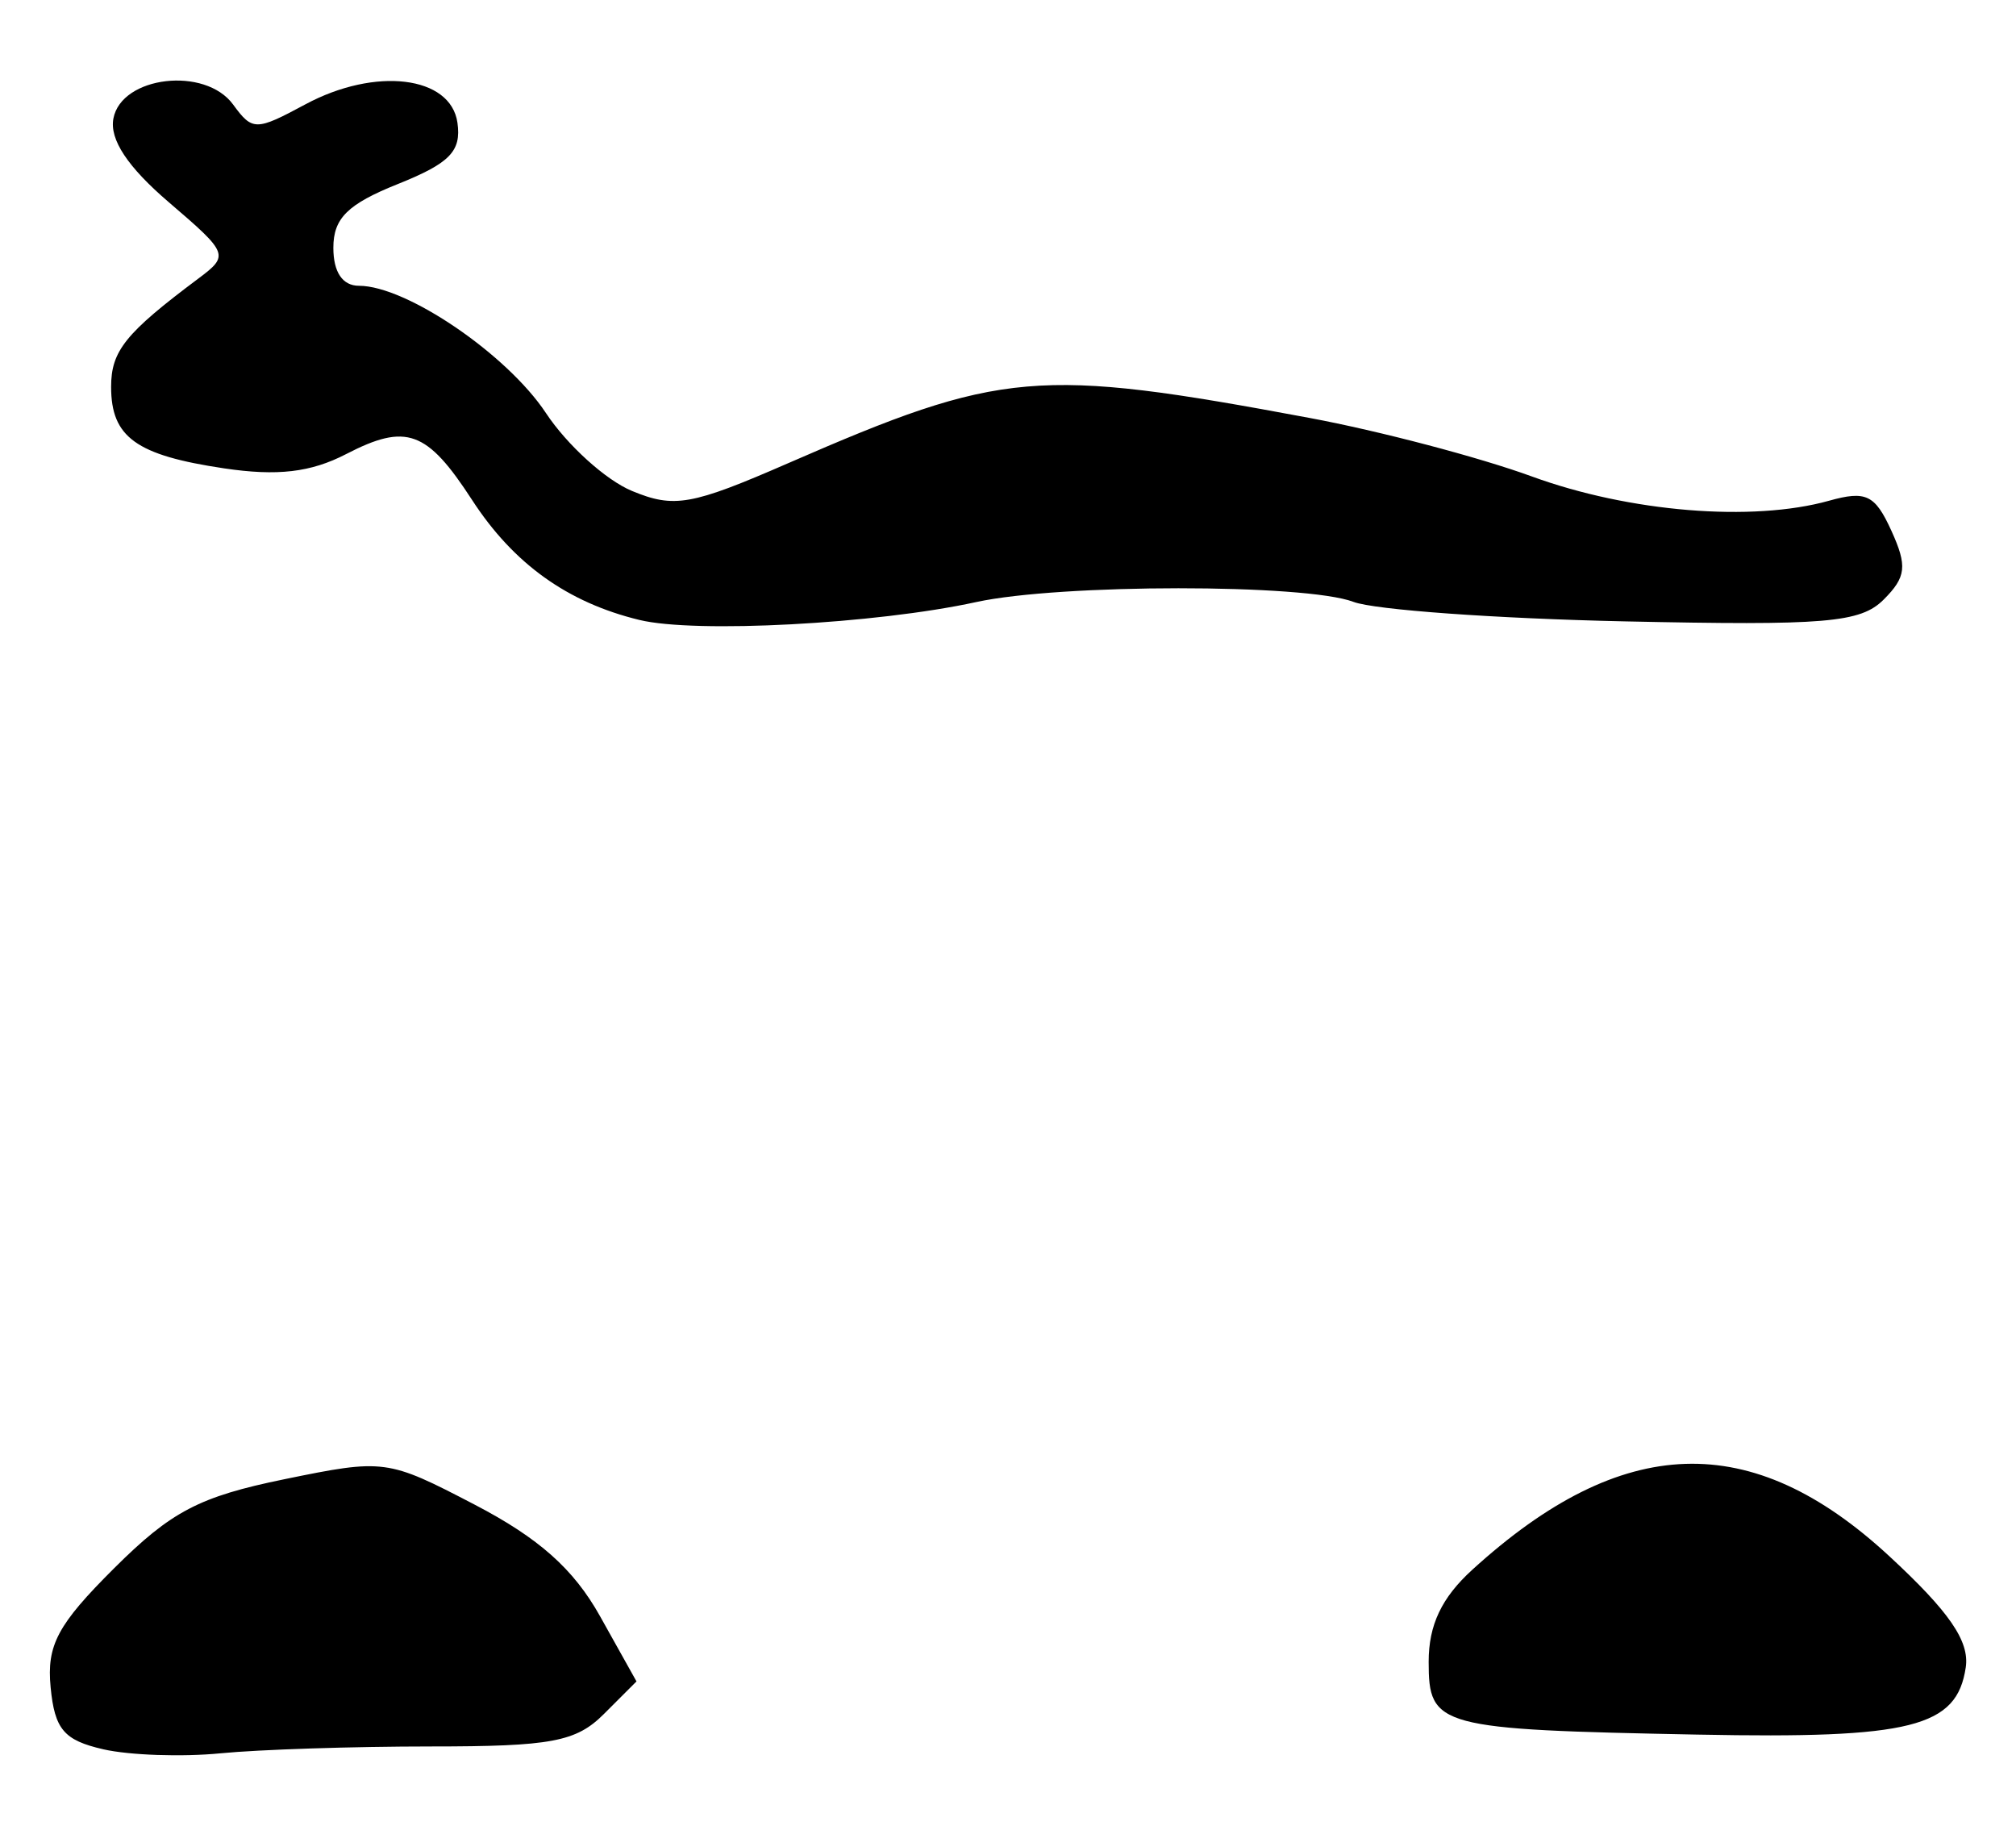 <?xml version="1.0" encoding="UTF-8" standalone="no"?>
<!-- Created with Inkscape (http://www.inkscape.org/) -->

<svg
   version="1.1"
   id="svg2"
   width="169.333"
   height="153.333"
   viewBox="0 0 169.333 153.333"
   xmlns="http://www.w3.org/2000/svg"
   xmlns:svg="http://www.w3.org/2000/svg">
  <defs
     id="defs6" />
  <g
     id="g8">
    <path
       style="fill:#000000;stroke-width:1.333"
       d="m 8.667,146.903 c -3.293,-0.753 -4.073,-1.672 -4.414,-5.196 -0.343,-3.545 0.574,-5.266 5.333,-10.005 4.799,-4.778 7.158,-6.012 14.287,-7.474 8.408,-1.724 8.653,-1.692 16,2.134 5.395,2.809 8.309,5.402 10.525,9.364 l 3.064,5.479 -2.731,2.731 c -2.342,2.342 -4.416,2.731 -14.545,2.731 -6.498,0 -14.448,0.259 -17.667,0.576 -3.219,0.317 -7.653,0.164 -9.853,-0.339 z M 142.667,145.674 C 120.751,145.245 120,145.042 120,139.557 c 0,-3.092 1.085,-5.38 3.667,-7.732 12.604,-11.481 23.444,-11.838 35.004,-1.155 5.061,4.677 6.769,7.159 6.441,9.361 -0.748,5.032 -4.569,5.992 -22.446,5.642 z M 53.7,52.062 C 47.664,50.595 43.131,47.344 39.653,41.989 c -3.794,-5.841 -5.521,-6.471 -10.58,-3.855 -2.973,1.538 -5.774,1.865 -10.249,1.199 -7.39,-1.1 -9.491,-2.615 -9.491,-6.843 0,-3.024 1.201,-4.515 7.333,-9.101 2.599,-1.944 2.536,-2.106 -2.486,-6.405 C 10.72,14.022 9.191,11.713 9.525,9.953 10.203,6.383 17.226,5.559 19.577,8.775 c 1.628,2.227 1.914,2.226 6.066,-0.008 5.883,-3.166 12.219,-2.402 12.78,1.541 0.34,2.393 -0.638,3.399 -5,5.145 -4.225,1.69 -5.423,2.874 -5.423,5.358 0,2.045 0.771,3.189 2.152,3.189 3.981,0 12.442,5.758 15.703,10.687 1.779,2.689 5.03,5.632 7.224,6.541 3.549,1.47 4.995,1.213 13.121,-2.328 C 84.143,31.082 87.104,30.825 110,35.099 c 5.867,1.095 14.267,3.307 18.667,4.914 8.201,2.996 18.524,3.839 24.961,2.039 3.106,-0.869 3.859,-0.507 5.236,2.516 1.351,2.965 1.248,3.891 -0.644,5.783 -1.952,1.952 -4.865,2.196 -21.797,1.831 -10.75,-0.232 -20.981,-0.968 -22.737,-1.635 -4.033,-1.533 -24.63,-1.524 -31.686,0.014 -8.439,1.84 -23.599,2.644 -28.3,1.501 z"
       id="path1222" />
  </g>
</svg>
